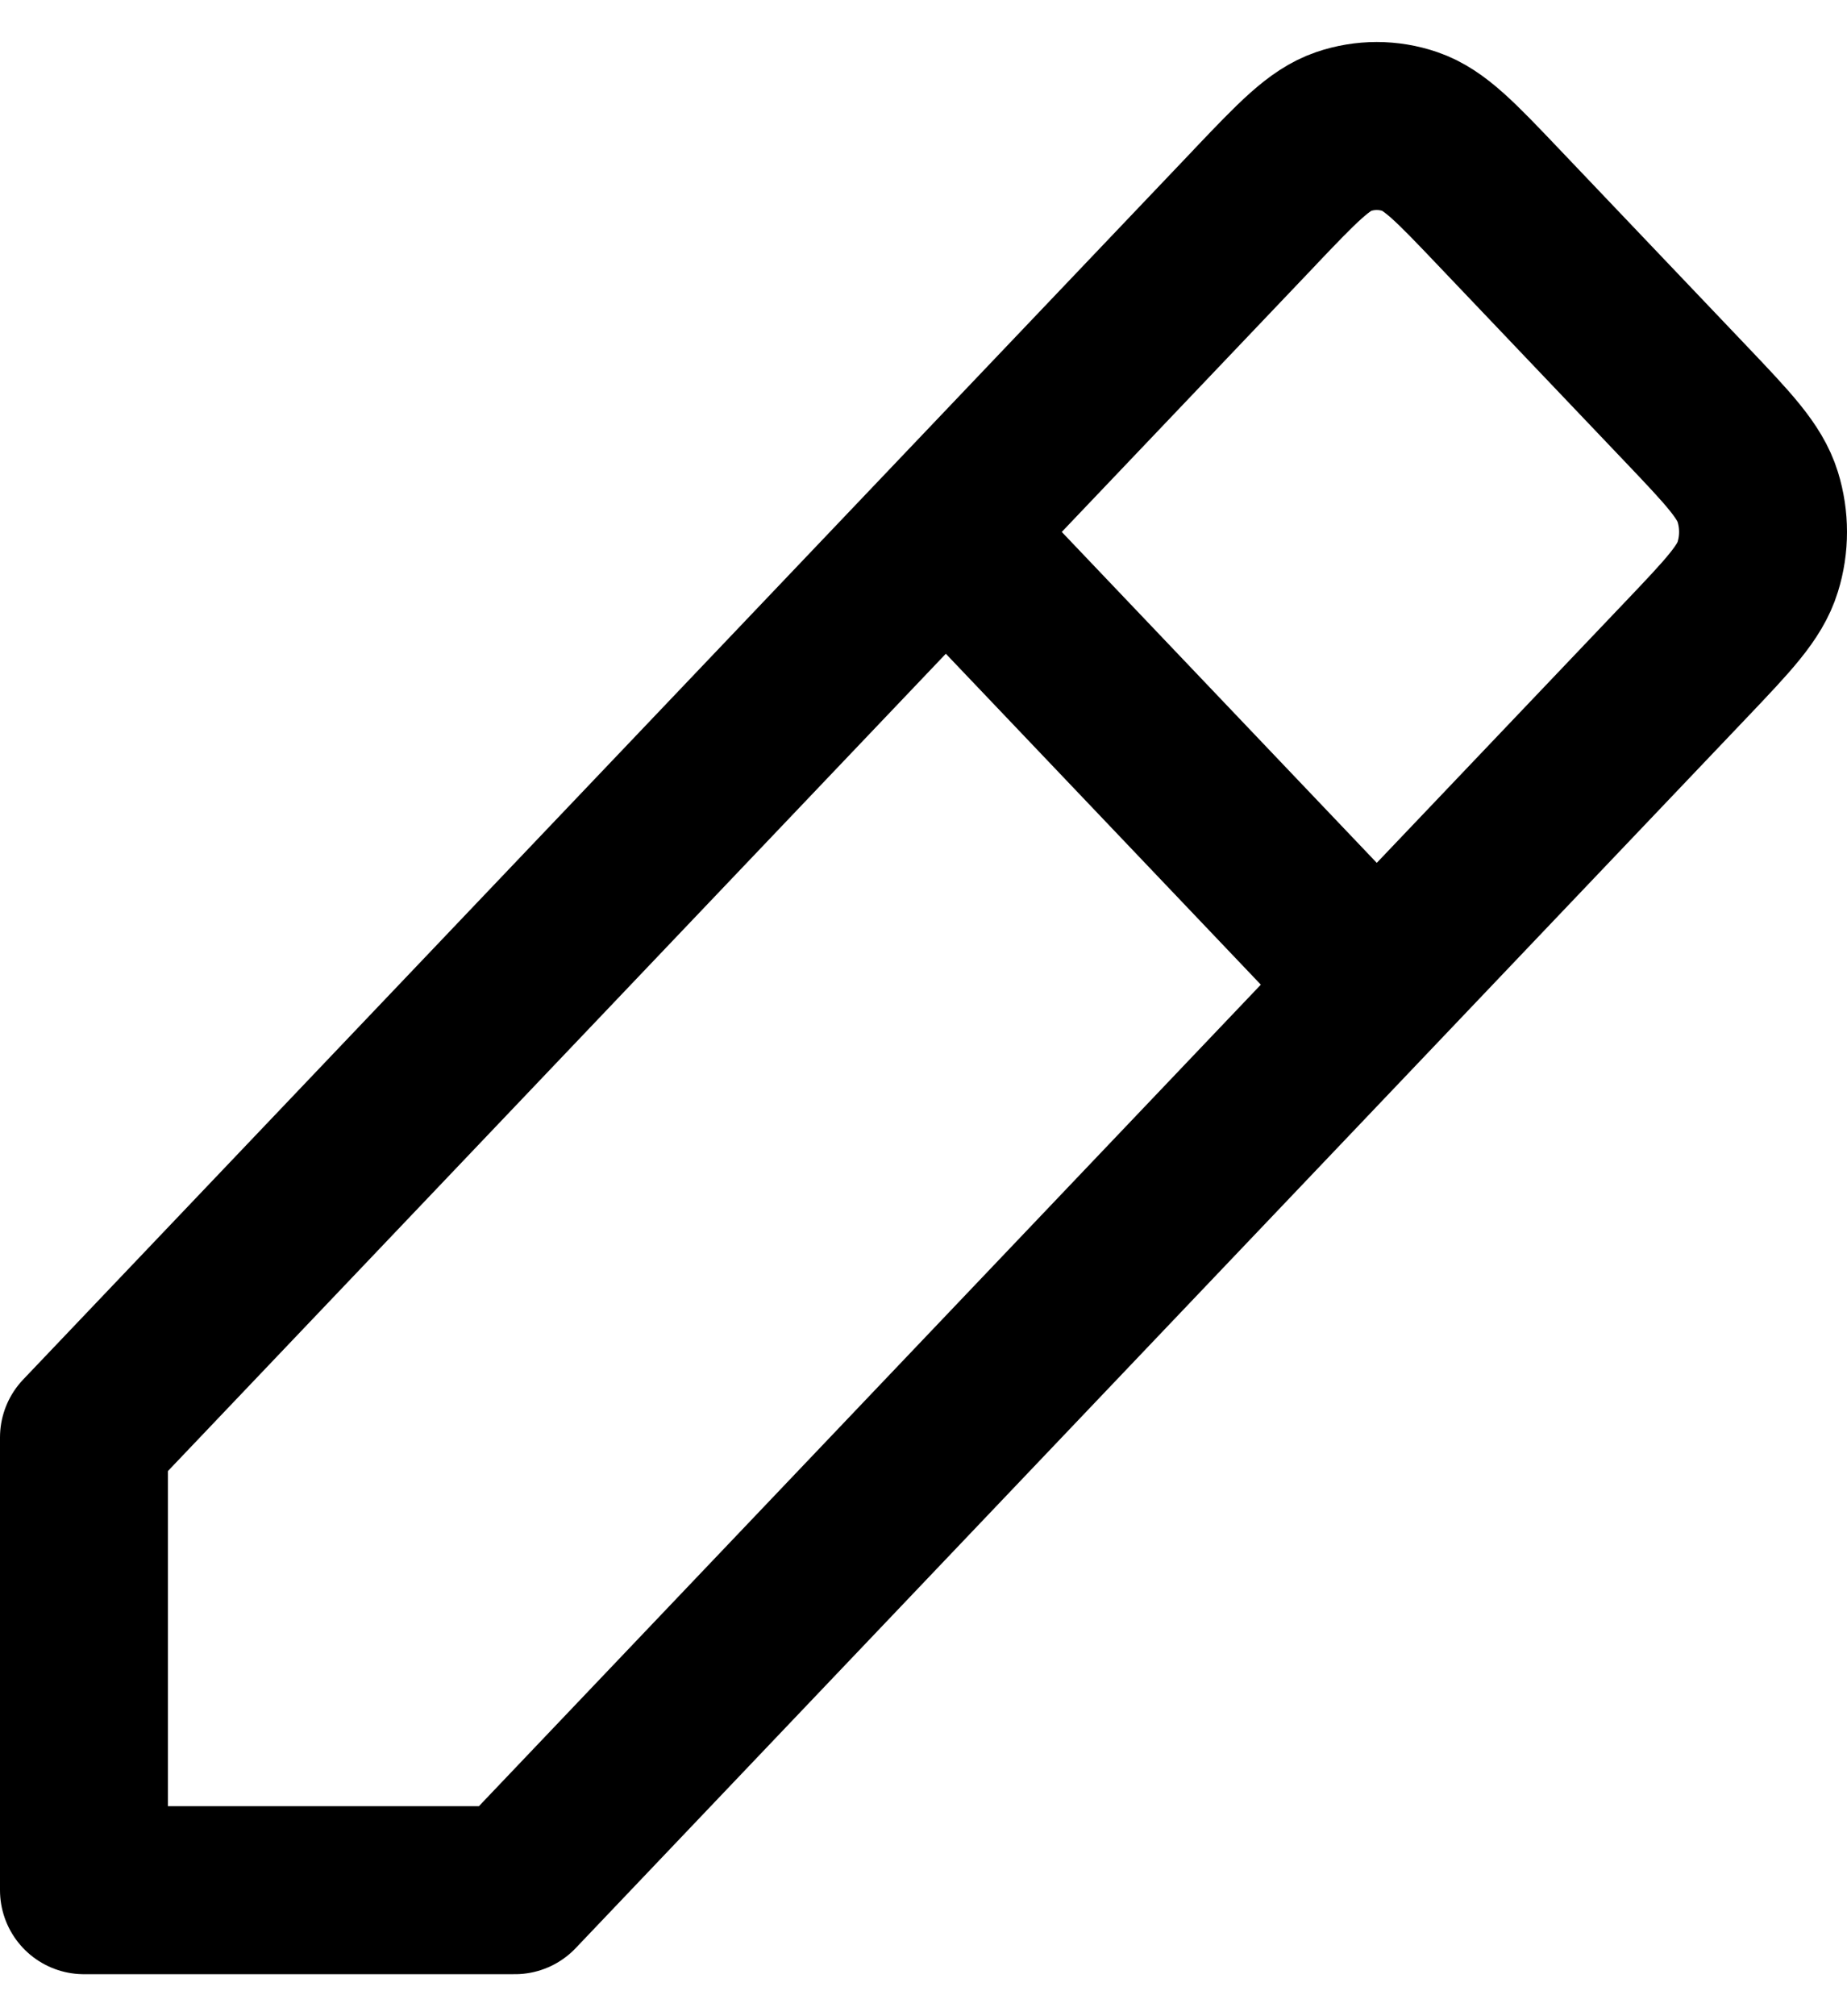 <svg width="22" height="24" viewBox="0 0 22 24" fill="none" xmlns="http://www.w3.org/2000/svg">
<path d="M11.266 6.332L1 17.111V22.5L6.133 22.5L16.399 11.721M11.266 6.332L14.947 2.467L14.949 2.464C15.456 1.932 15.71 1.666 16.002 1.566C16.26 1.478 16.538 1.478 16.795 1.566C17.088 1.666 17.341 1.932 17.847 2.463L20.08 4.807C20.588 5.341 20.842 5.608 20.937 5.915C21.021 6.186 21.021 6.478 20.937 6.748C20.842 7.056 20.588 7.322 20.081 7.855L20.08 7.856L16.399 11.721M11.266 6.332L16.399 11.721" stroke="black" stroke-width="2" stroke-linecap="round" stroke-linejoin="round"/>
</svg>
